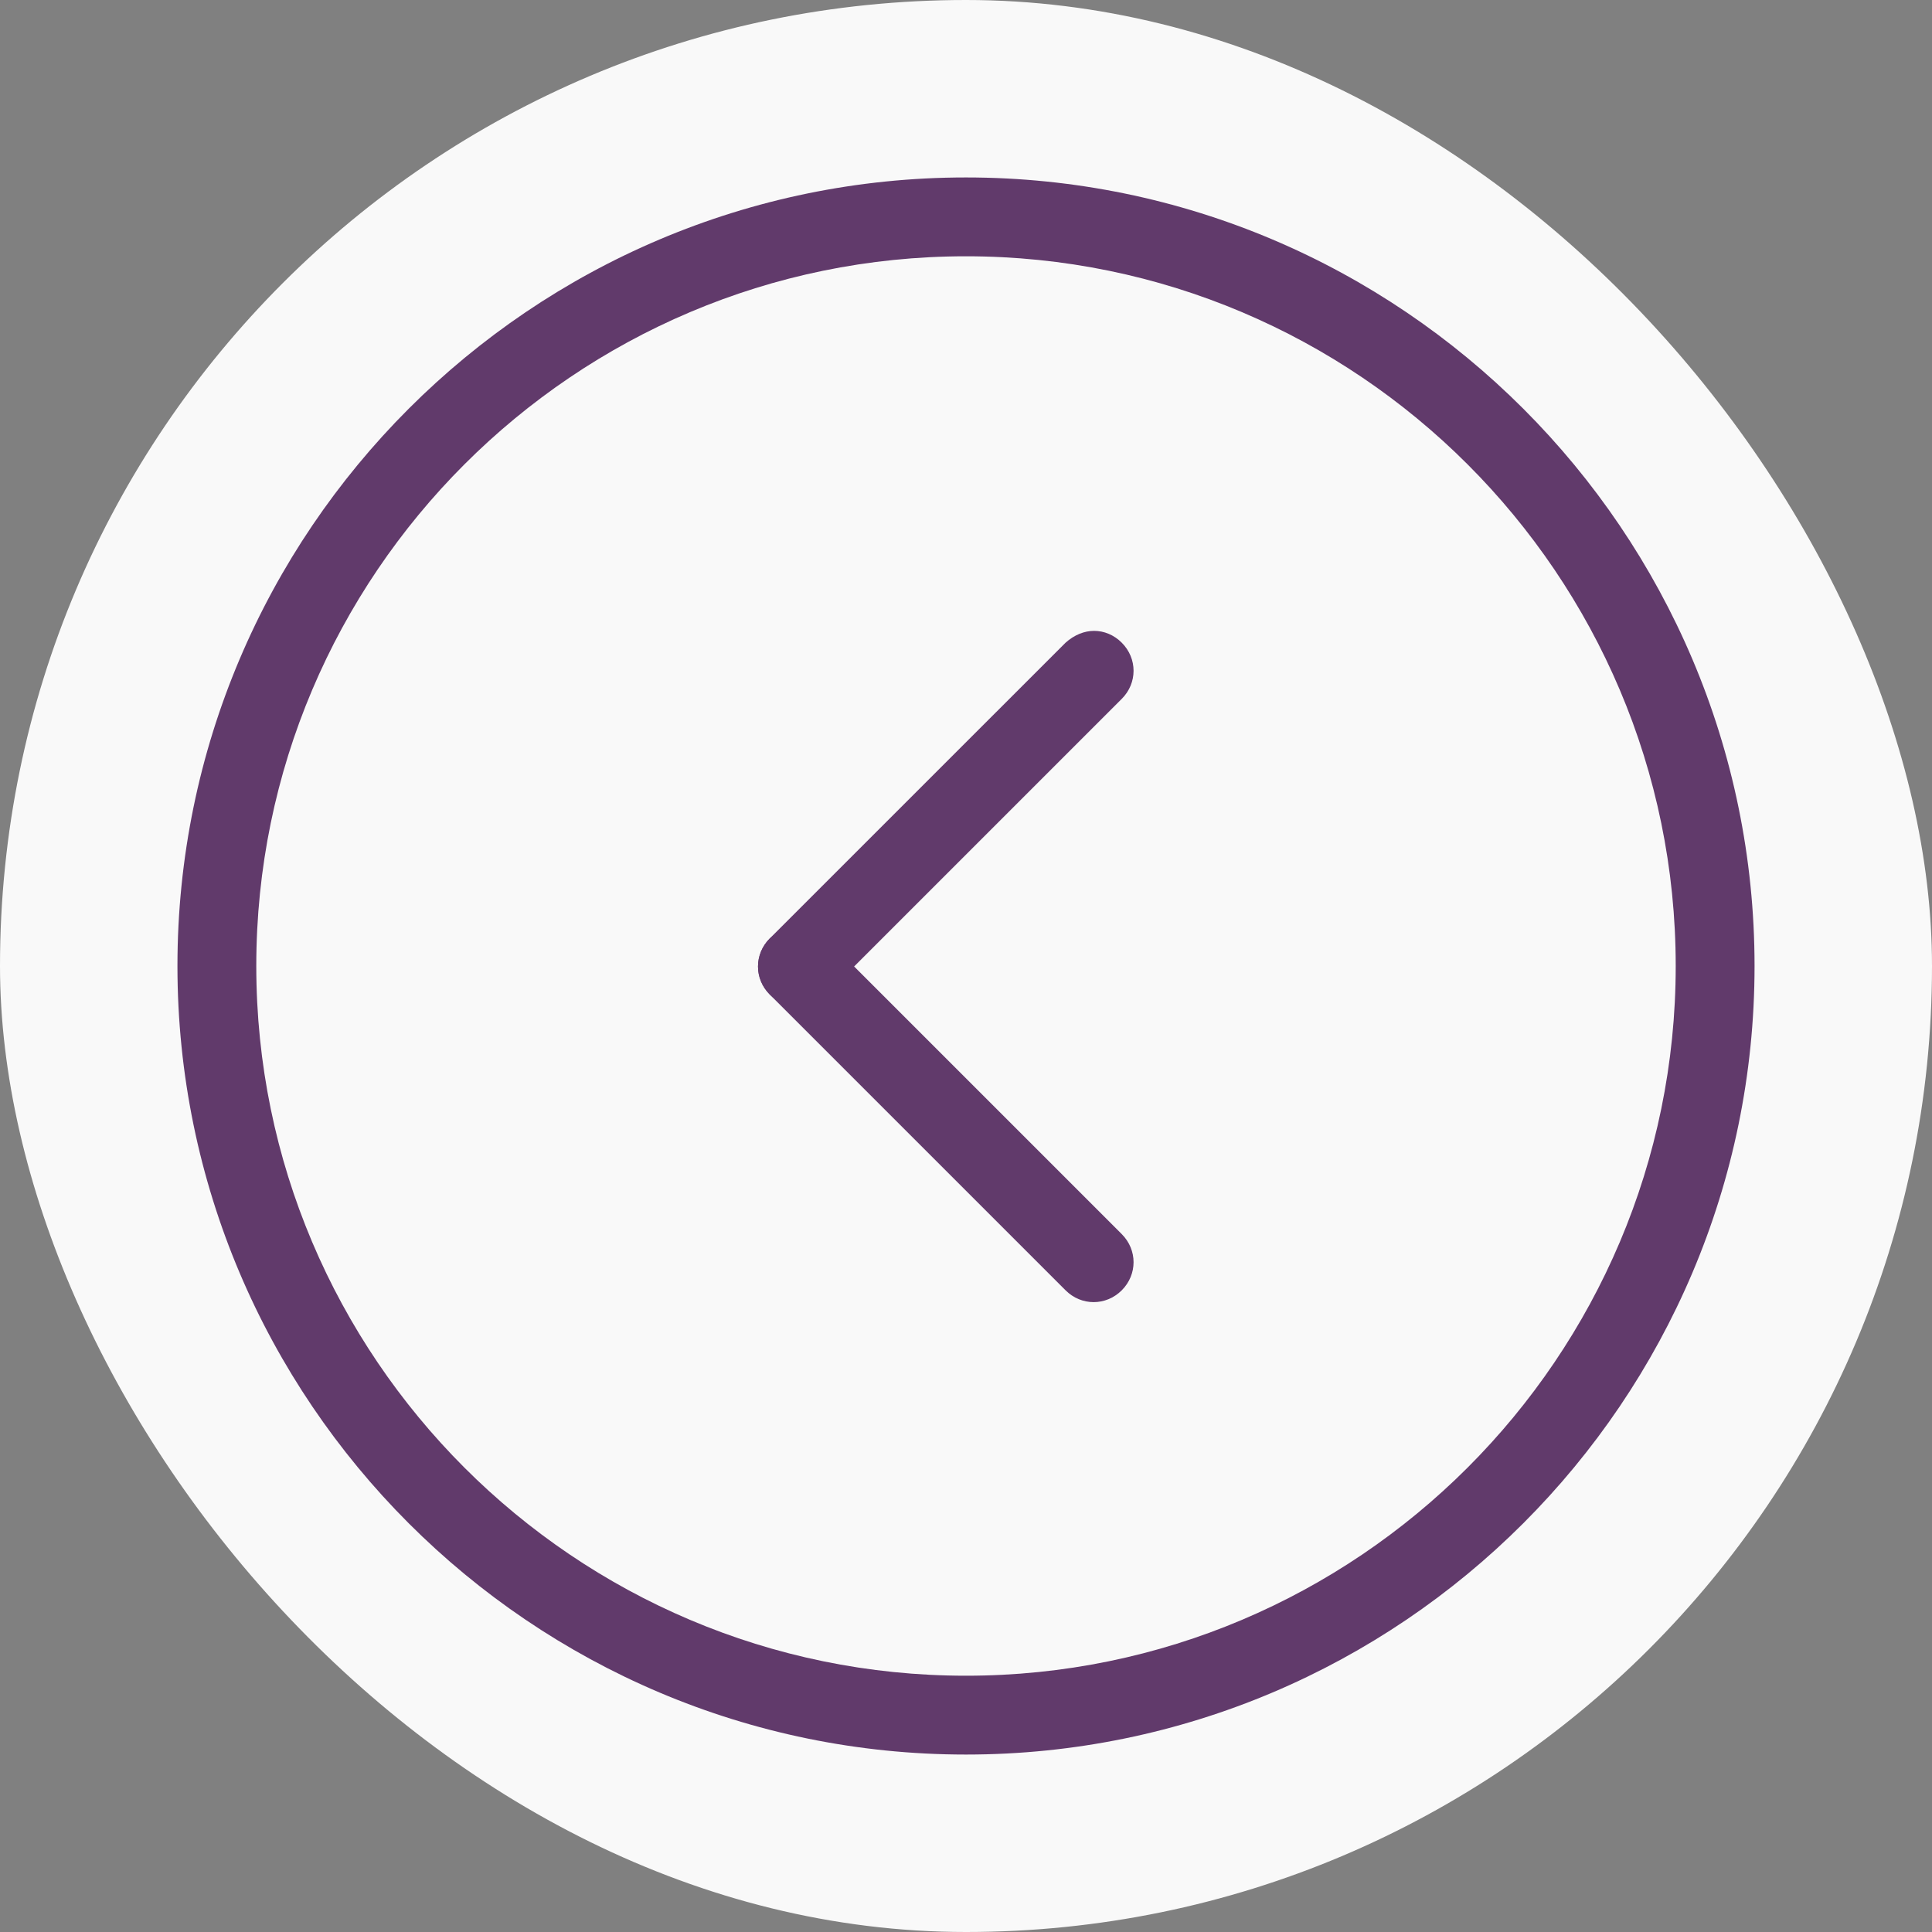 <svg width="52" height="52" viewBox="0 0 52 52" fill="none" xmlns="http://www.w3.org/2000/svg">
<rect x="0" y="0" width="52" height="52" fill="#808080" stroke="none"/>
<rect x="52" y="52" width="52" height="52" rx="26" transform="rotate(-180 52 52)" fill="white" fill-opacity="0.95"/>
<path d="M29.449 16.98C29.714 16.98 29.98 17.086 30.192 17.298C30.616 17.723 30.616 18.386 30.192 18.81L22.233 26.769C21.808 27.194 21.145 27.194 20.72 26.769C20.296 26.345 20.296 25.682 20.72 25.257L28.68 17.298C28.918 17.086 29.184 16.98 29.449 16.98Z" fill="#613A6B"/>
<path d="M21.49 24.939C21.755 24.939 22.02 25.045 22.233 25.257L30.192 33.216C30.616 33.641 30.616 34.304 30.192 34.729C29.767 35.153 29.104 35.153 28.68 34.729L20.72 26.769C20.296 26.345 20.296 25.682 20.72 25.257C20.959 25.045 21.224 24.939 21.49 24.939Z" fill="#613A6B"/>
<path d="M26 4.776C37.7 4.776 47.224 14.3 47.224 26C47.224 37.7 37.7 47.224 26 47.224C14.3 47.224 4.776 37.7 4.776 26C4.776 14.3 14.3 4.776 26 4.776ZM26 45.102C36.533 45.102 45.102 36.533 45.102 26C45.102 15.467 36.533 6.898 26 6.898C15.467 6.898 6.898 15.467 6.898 26C6.898 36.533 15.467 45.102 26 45.102Z" fill="#613A6B"/>
</svg>
